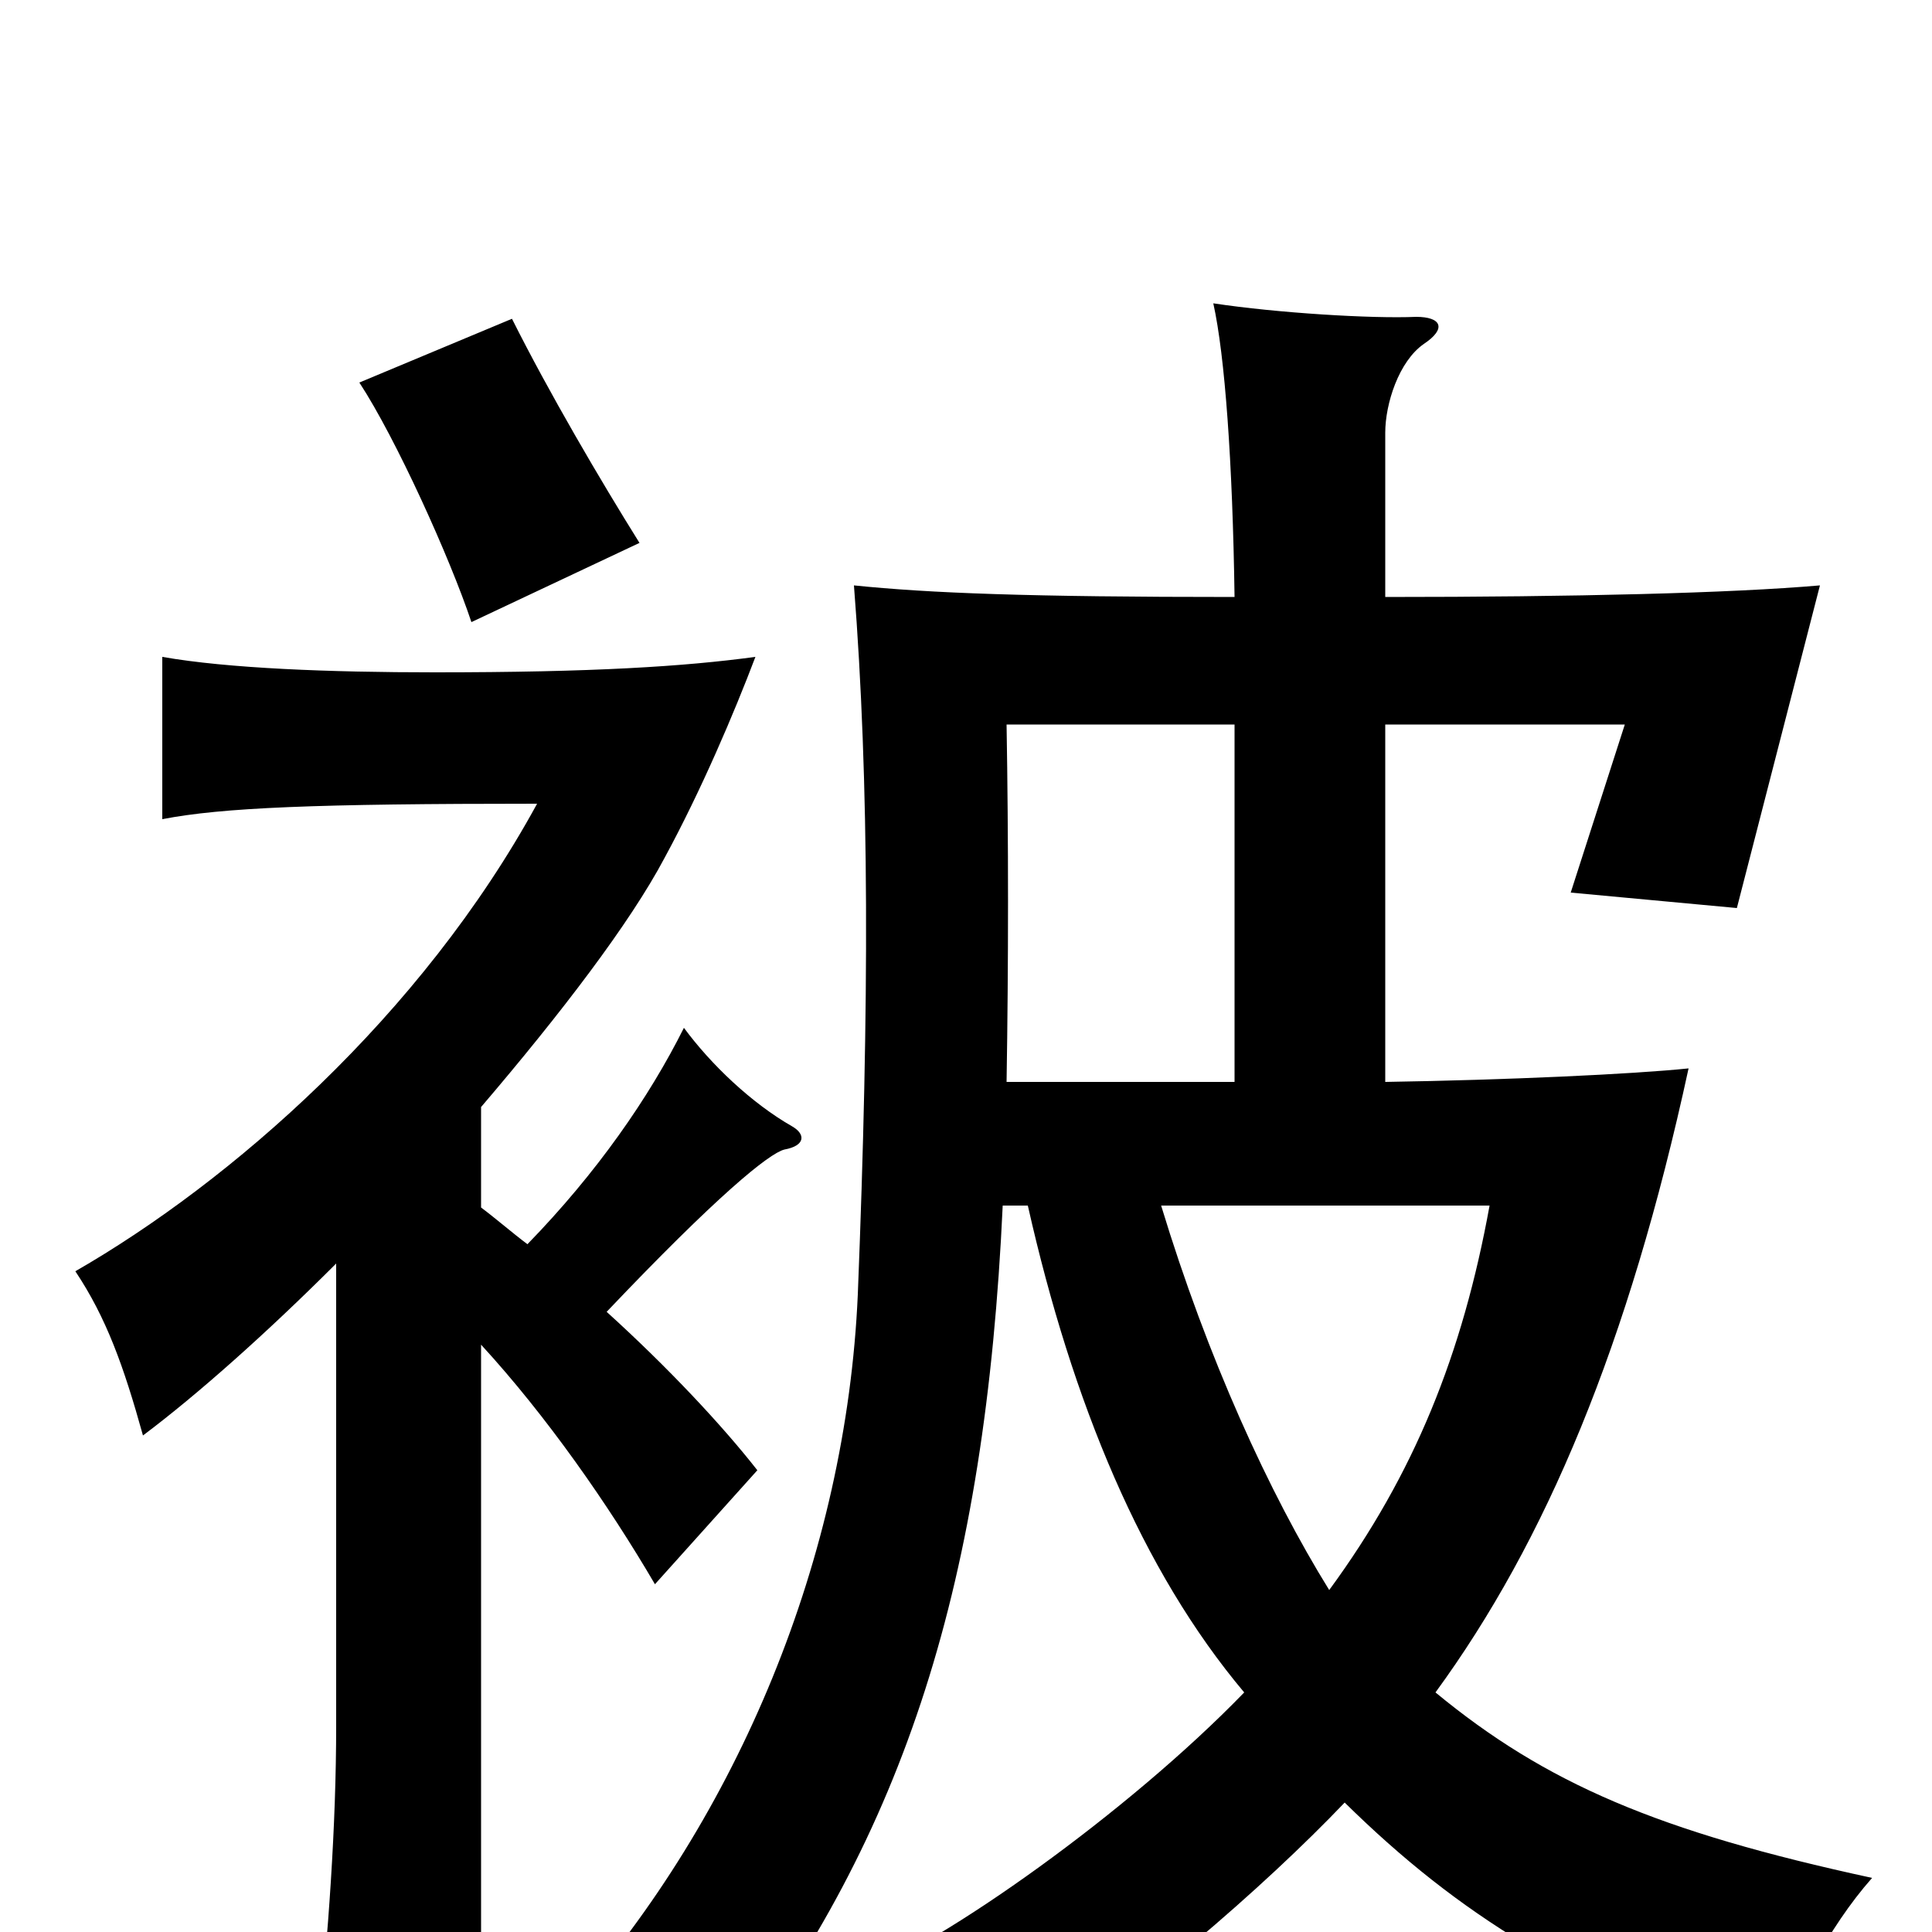 <svg xmlns="http://www.w3.org/2000/svg" viewBox="0 -1000 1000 1000">
	<path fill="#000000" d="M331 -719C311 -751 284 -797 265 -835L186 -802C205 -773 233 -711 244 -678ZM249 -304C283 -267 315 -221 339 -180L392 -239C374 -262 346 -292 314 -321C371 -381 398 -403 406 -405C417 -407 417 -413 410 -417C389 -429 368 -449 354 -468C336 -432 309 -393 273 -356C265 -362 257 -369 249 -375V-427C290 -475 326 -522 344 -556C363 -591 380 -631 391 -660C354 -655 307 -652 225 -652C171 -652 118 -654 84 -660V-576C115 -582 163 -584 278 -584C218 -474 119 -388 39 -342C55 -318 64 -293 74 -257C102 -278 138 -310 174 -346V-107C174 -55 170 1 164 58H249ZM521 -440C522 -501 522 -566 521 -625H639V-440ZM601 -376H771C757 -299 732 -237 688 -177C657 -227 625 -297 601 -376ZM532 -376C555 -274 591 -187 644 -124C584 -62 488 6 443 23C468 33 507 59 521 79C588 34 654 -23 696 -67C756 -8 813 26 916 66C928 34 946 -2 969 -28C858 -52 800 -77 743 -124C800 -202 843 -304 874 -447C845 -444 780 -441 717 -440V-625H841L813 -538L899 -530L942 -697C896 -693 815 -691 717 -691V-776C717 -791 724 -813 737 -822C749 -830 746 -836 733 -836C710 -835 661 -838 628 -843C634 -816 638 -761 639 -691C532 -691 481 -693 442 -697C450 -595 450 -481 444 -330C438 -194 382 -60 295 38C320 43 356 57 375 71C469 -51 510 -182 519 -376Z"/>
</svg>